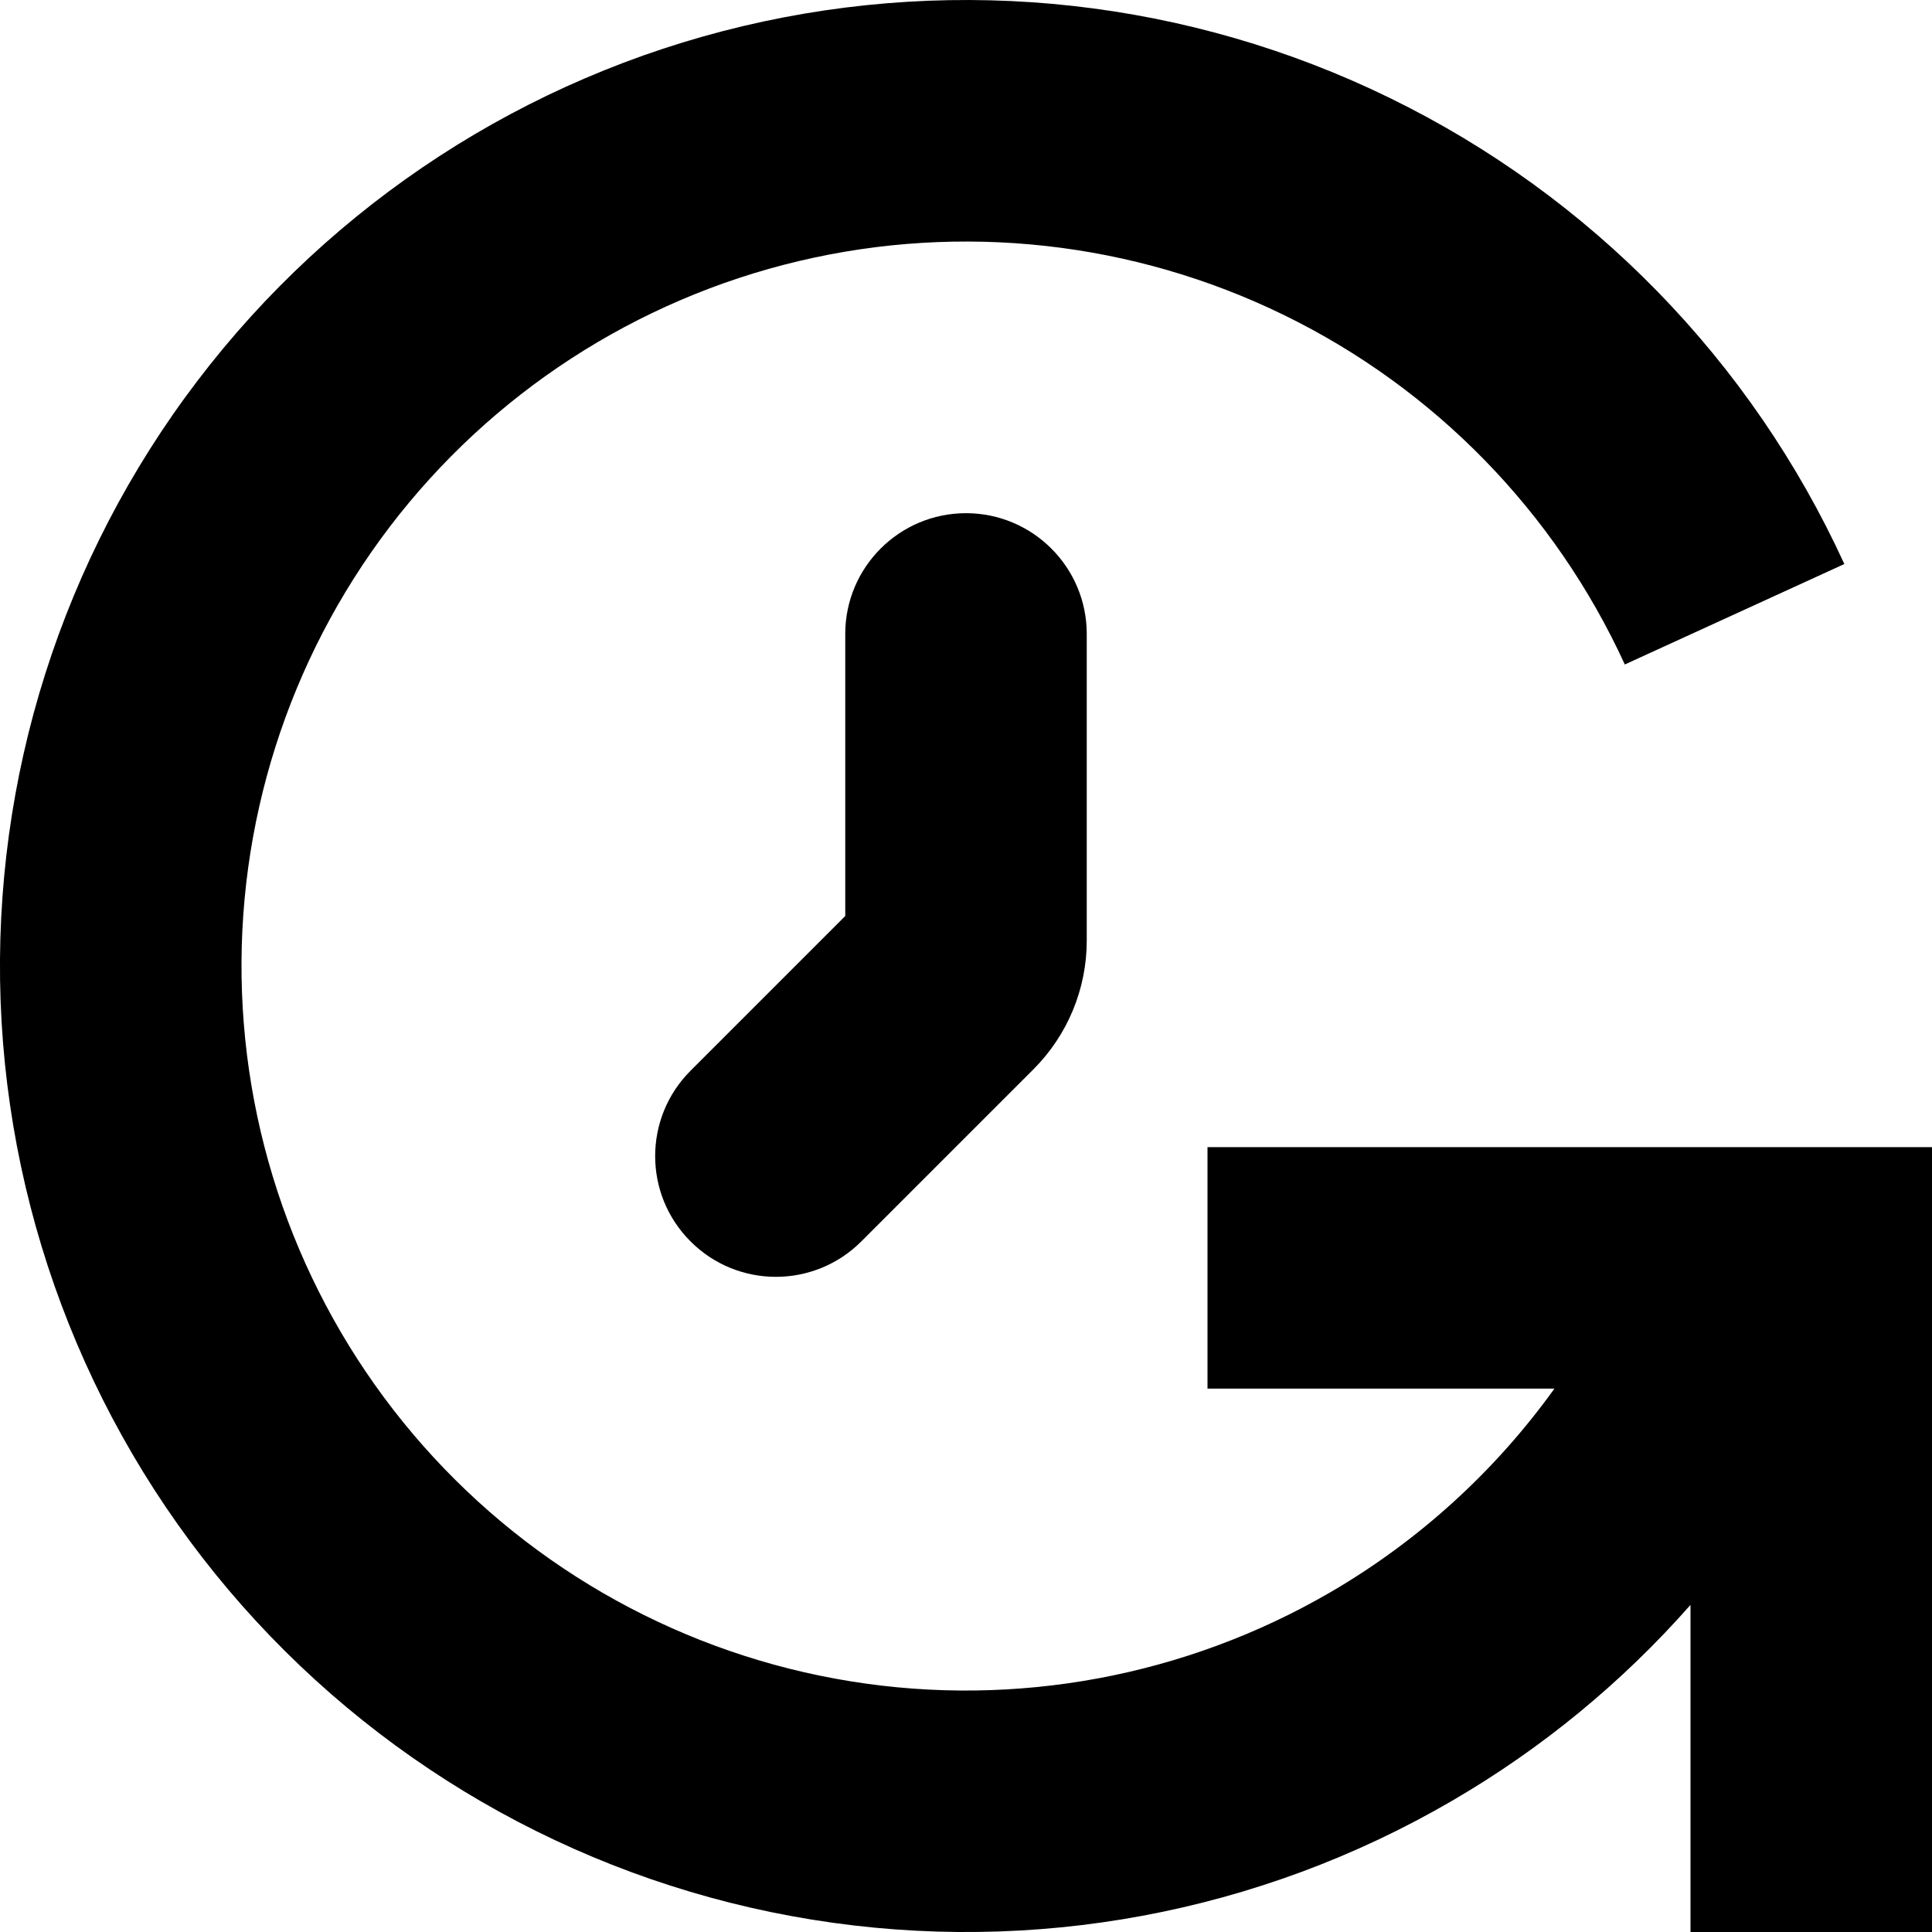 <svg width="16" height="16" viewBox="0 0 16 16" fill="none" xmlns="http://www.w3.org/2000/svg">
<path fill-rule="evenodd" clip-rule="evenodd" d="M11.511 0.812C9.848 -0.001 7.955 -0.211 6.154 0.216C4.353 0.643 2.756 1.681 1.635 3.154C0.514 4.626 -0.062 6.442 0.005 8.292C0.073 10.141 0.78 11.91 2.005 13.297C3.231 14.684 4.899 15.603 6.727 15.898C8.554 16.193 10.427 15.845 12.026 14.913C12.772 14.479 13.437 13.93 14 13.291V16H16V9.5H10V11.5H12.873C12.384 12.181 11.754 12.757 11.02 13.185C9.82 13.883 8.415 14.145 7.045 13.924C5.674 13.703 4.423 13.013 3.504 11.973C2.585 10.933 2.055 9.606 2.004 8.219C1.953 6.832 2.385 5.47 3.226 4.365C4.067 3.261 5.265 2.482 6.616 2.162C7.966 1.842 9.386 2 10.633 2.609C11.881 3.218 12.878 4.241 13.456 5.503L15.274 4.671C14.504 2.988 13.174 1.624 11.511 0.812ZM7 5.25V7.586L5.719 8.867C5.328 9.258 5.328 9.891 5.719 10.281C6.109 10.672 6.742 10.672 7.133 10.281L8.558 8.856C8.841 8.573 9 8.19 9 7.79V5.25C9 4.698 8.552 4.25 8 4.25C7.448 4.25 7 4.698 7 5.25Z" fill="#000000"/>
</svg>
